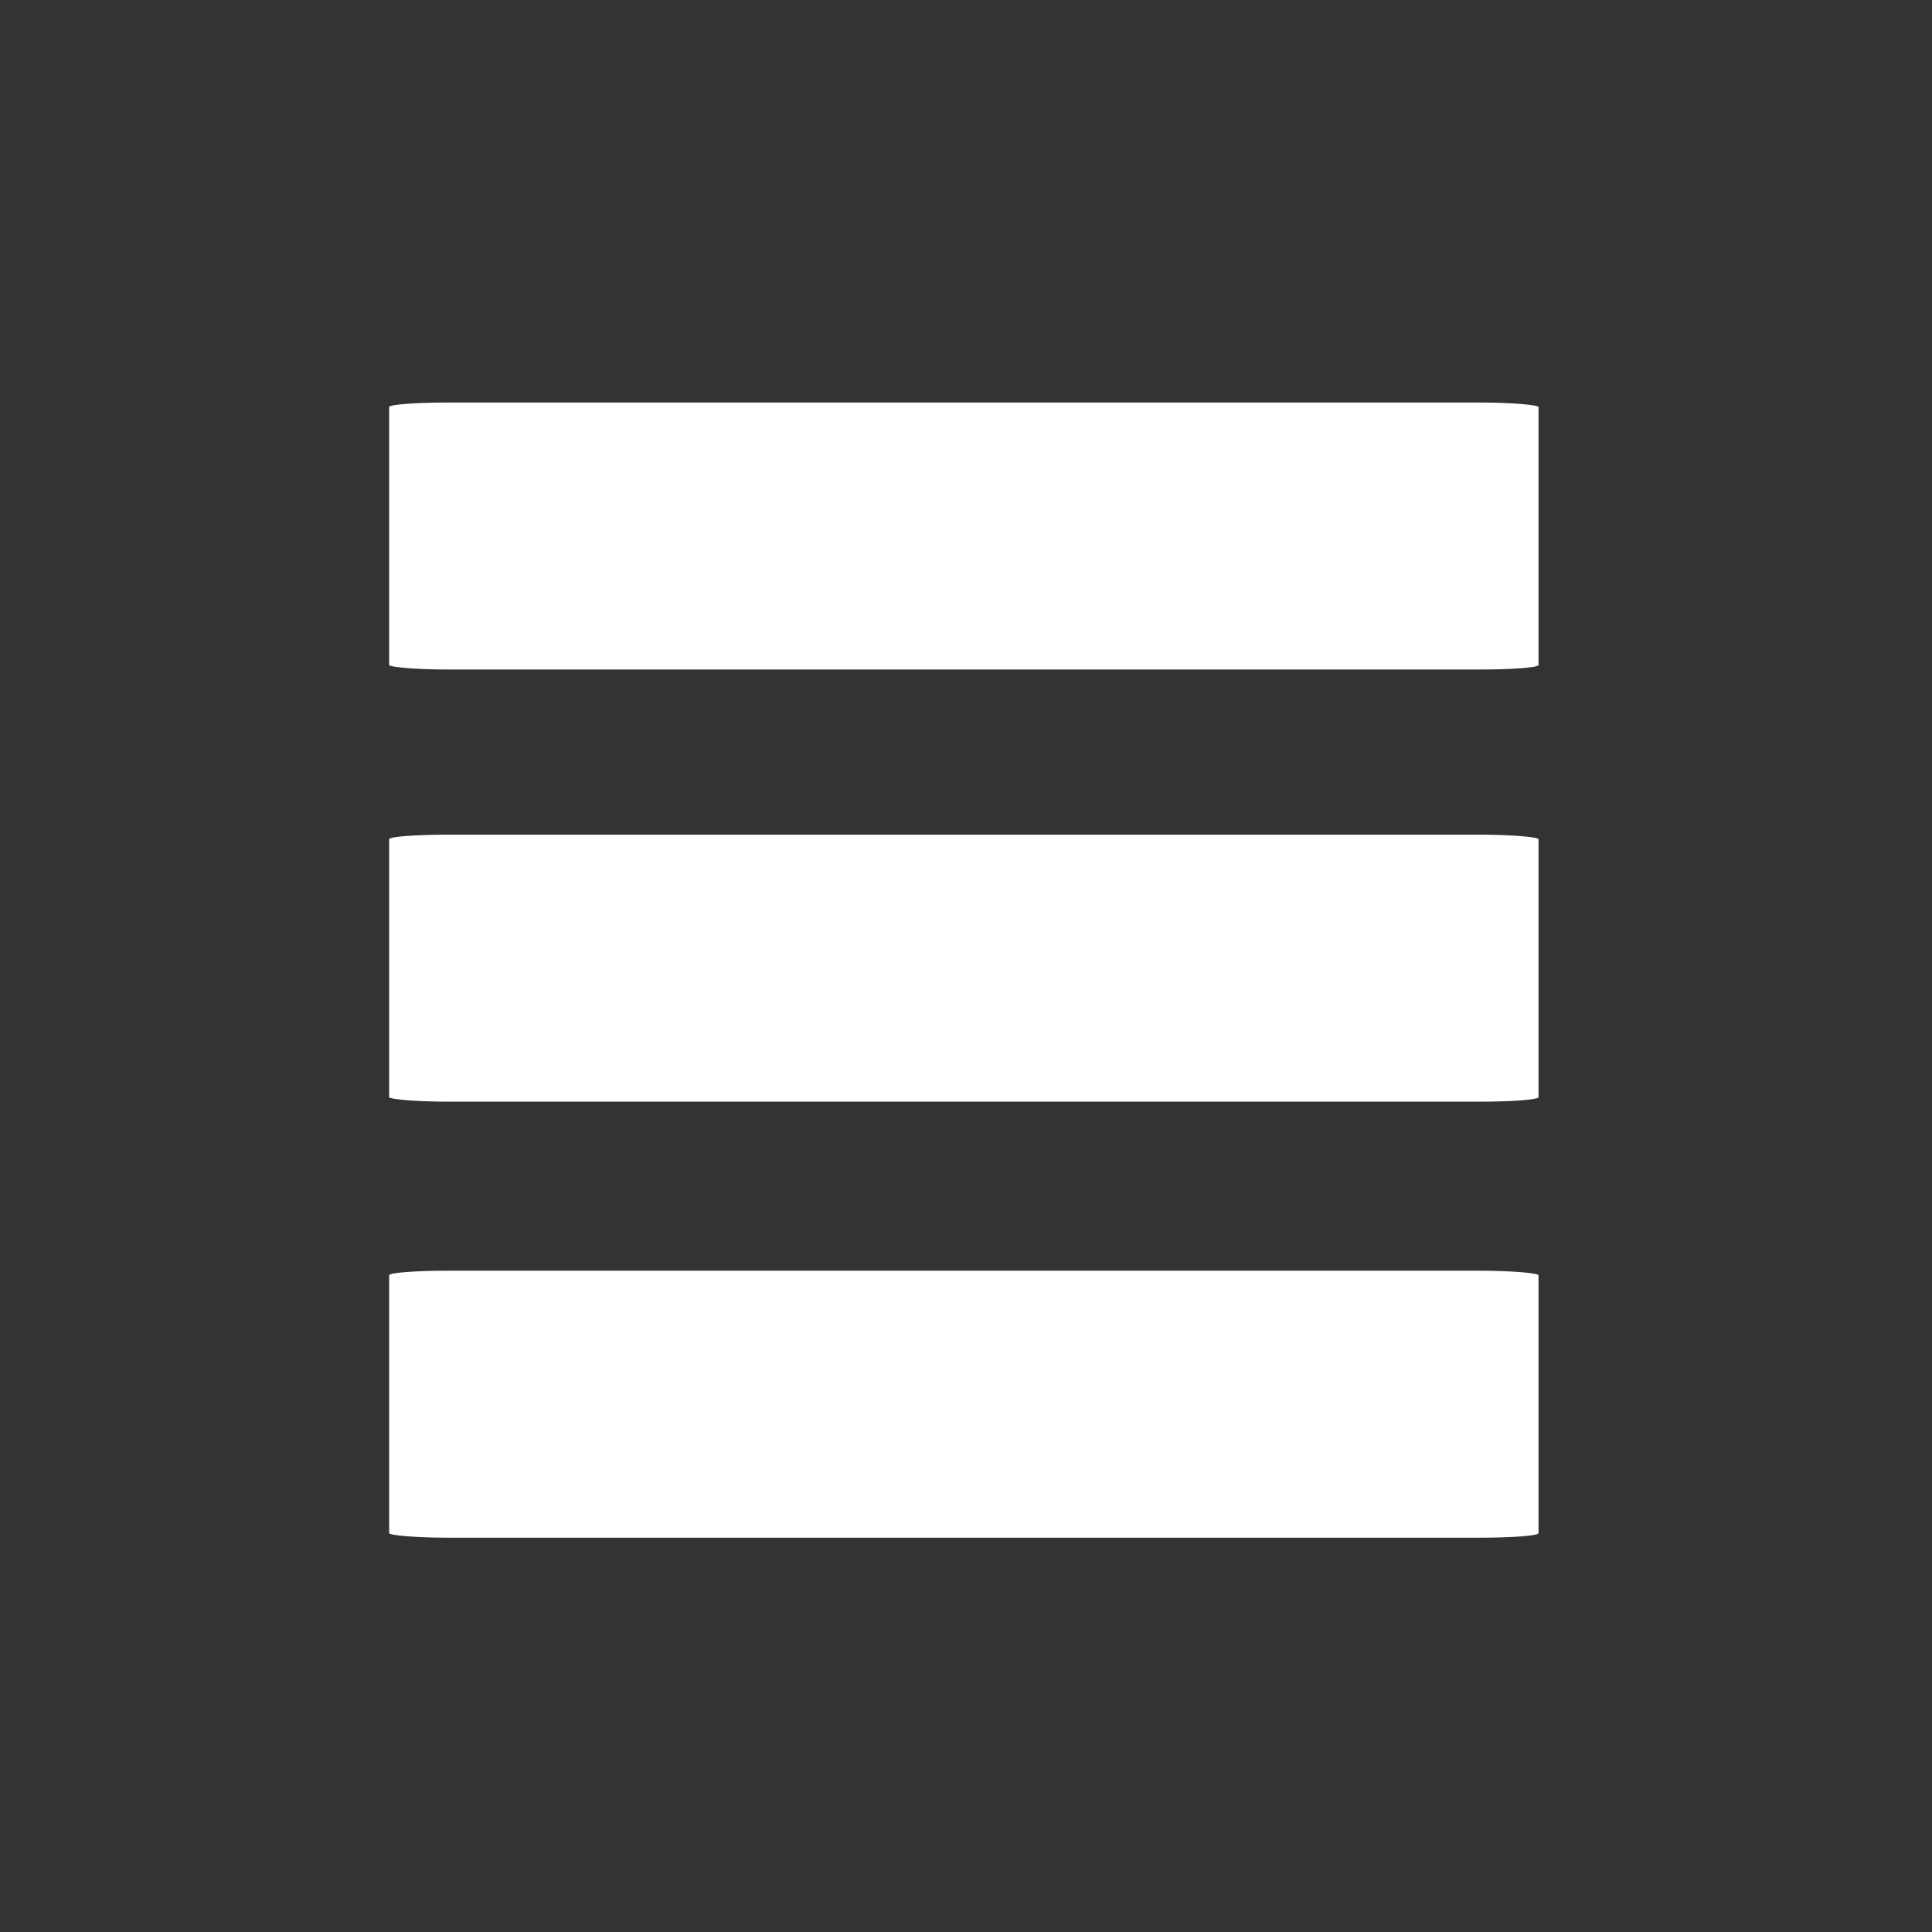 <?xml version="1.0" encoding="UTF-8" standalone="no"?>
<!-- Created using Krita: http://krita.org -->

<svg
   xmlns:osb="http://www.openswatchbook.org/uri/2009/osb"
   xmlns:dc="http://purl.org/dc/elements/1.1/"
   xmlns:cc="http://creativecommons.org/ns#"
   xmlns:rdf="http://www.w3.org/1999/02/22-rdf-syntax-ns#"
   xmlns:svg="http://www.w3.org/2000/svg"
   xmlns="http://www.w3.org/2000/svg"
   xmlns:sodipodi="http://sodipodi.sourceforge.net/DTD/sodipodi-0.dtd"
   xmlns:inkscape="http://www.inkscape.org/namespaces/inkscape"
   width="120pt"
   height="120pt"
   viewBox="0 0 120 120"
   version="1.1"
   id="svg61"
   sodipodi:docname="menu.svg"
   inkscape:version="0.92.5 (2060ec1f9f, 2020-04-08)">
  <rect x="0" y="0" width="120" height="120" fill="#333333" stroke="none"/>
  <sodipodi:namedview
     pagecolor="#ffffff"
     bordercolor="#666666"
     borderopacity="1"
     objecttolerance="10"
     gridtolerance="10"
     guidetolerance="10"
     inkscape:pageopacity="0"
     inkscape:pageshadow="2"
     inkscape:window-width="1366"
     inkscape:window-height="704"
     id="namedview63"
     showgrid="false"
     inkscape:zoom="2.6684744"
     inkscape:cx="49.058671"
     inkscape:cy="87.391802"
     inkscape:window-x="0"
     inkscape:window-y="27"
     inkscape:window-maximized="1"
     inkscape:current-layer="svg61" />
  <defs
     id="defs56">
    <linearGradient
       id="green-button"
       osb:paint="solid">
      <stop
         style="stop-color:#52be80;stop-opacity:1;"
         offset="0"
         id="stop886" />
    </linearGradient>
  </defs>
  <g
     id="g850"
     transform="translate(-0.562,3.092)"
     style="fill:#ffffff;fill-opacity:1">
    <rect
       ry="0.281"
       rx="3.622"
       y="21.91"
       x="24.733"
       height="16.583"
       width="71.389"
       id="rect815"
       style="fill:#ffffff;fill-opacity:1;stroke:none;stroke-width:10.636;stroke-linecap:square;stroke-linejoin:miter;stroke-miterlimit:4;stroke-dasharray:none;stroke-opacity:1;paint-order:normal" />
    <rect
       ry="0.281"
       rx="3.622"
       y="48.751"
       x="24.733"
       height="16.583"
       width="71.389"
       id="rect815-3"
       style="fill:#ffffff;fill-opacity:1;stroke:none;stroke-width:10.636;stroke-linecap:square;stroke-linejoin:miter;stroke-miterlimit:4;stroke-dasharray:none;stroke-opacity:1;paint-order:normal" />
    <rect
       ry="0.281"
       rx="3.622"
       y="75.834"
       x="24.733"
       height="16.583"
       width="71.389"
       id="rect815-3-6"
       style="fill:#ffffff;fill-opacity:1;stroke:none;stroke-width:10.636;stroke-linecap:square;stroke-linejoin:miter;stroke-miterlimit:4;stroke-dasharray:none;stroke-opacity:1;paint-order:normal" />
  </g>
</svg>
